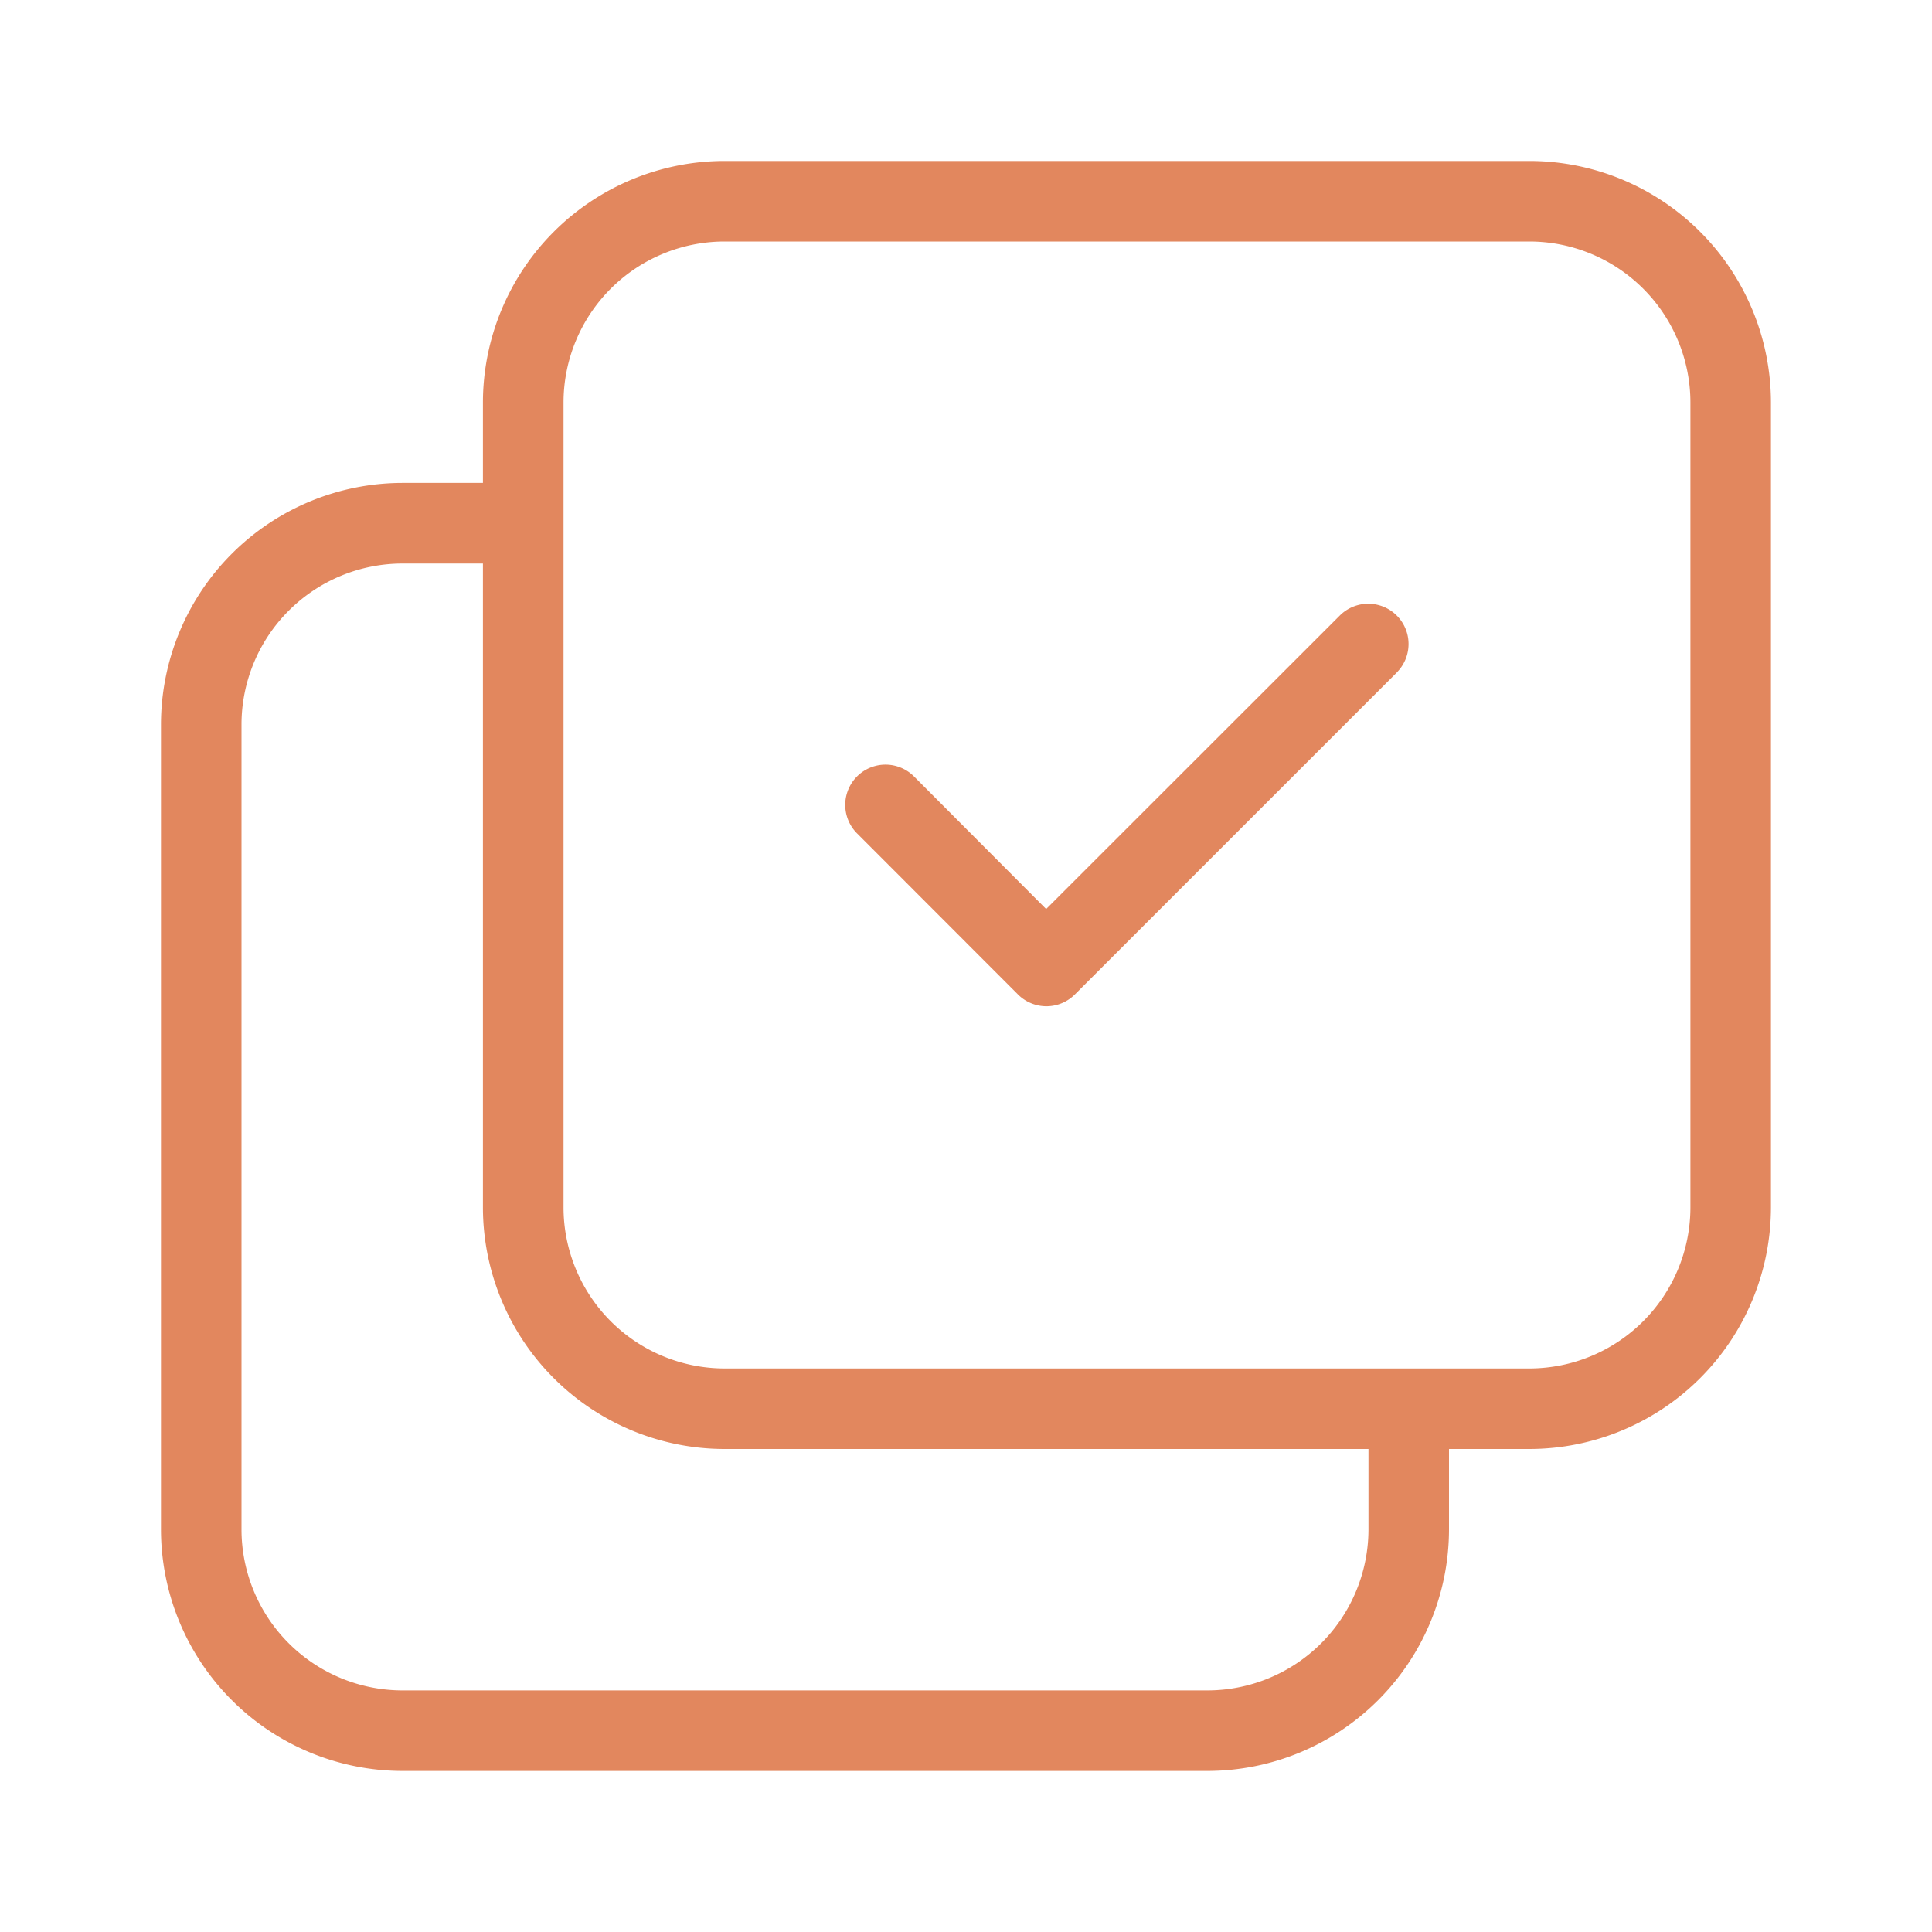 <svg id="Light_1px_multiselect" data-name="Light 1px/multiselect" xmlns="http://www.w3.org/2000/svg" width="25" height="25" viewBox="0 0 25 25">
  <rect id="Light_1px_multiselect_background" data-name="Light 1px/multiselect background" width="25" height="25" fill="#fff" opacity="0"/>
  <g id="Group" transform="translate(2.083 2.083)">
    <path id="Combined_Shape" data-name="Combined Shape" d="M13.541,20.833H3.125A3.128,3.128,0,0,1,0,17.708V7.292A3.129,3.129,0,0,1,3.125,4.166H4.166V3.125A3.129,3.129,0,0,1,7.292,0H17.708a3.128,3.128,0,0,1,3.125,3.125V13.541a3.129,3.129,0,0,1-3.125,3.126H16.667v1.042A3.129,3.129,0,0,1,13.541,20.833ZM3.125,5.209A2.085,2.085,0,0,0,1.042,7.292V17.708a2.085,2.085,0,0,0,2.083,2.083H13.541a2.086,2.086,0,0,0,2.084-2.083V16.667H7.292a3.129,3.129,0,0,1-3.126-3.126V5.209ZM7.292,1.042A2.085,2.085,0,0,0,5.209,3.125V13.541a2.086,2.086,0,0,0,2.083,2.084H17.708a2.086,2.086,0,0,0,2.083-2.084V3.125a2.085,2.085,0,0,0-2.083-2.083Z" fill="#e2875e"/>
    <path id="Vector_408_Stroke_" data-name="Vector 408 (Stroke)" d="M7.139.889,2.972,5.056a.521.521,0,0,1-.737,0L.153,2.972a.521.521,0,1,1,.737-.737L2.6,3.951,6.4.153a.521.521,0,0,1,.737.737Z" transform="translate(8.854 5.729)" fill="#e2875e"/>
  </g>
</svg>
